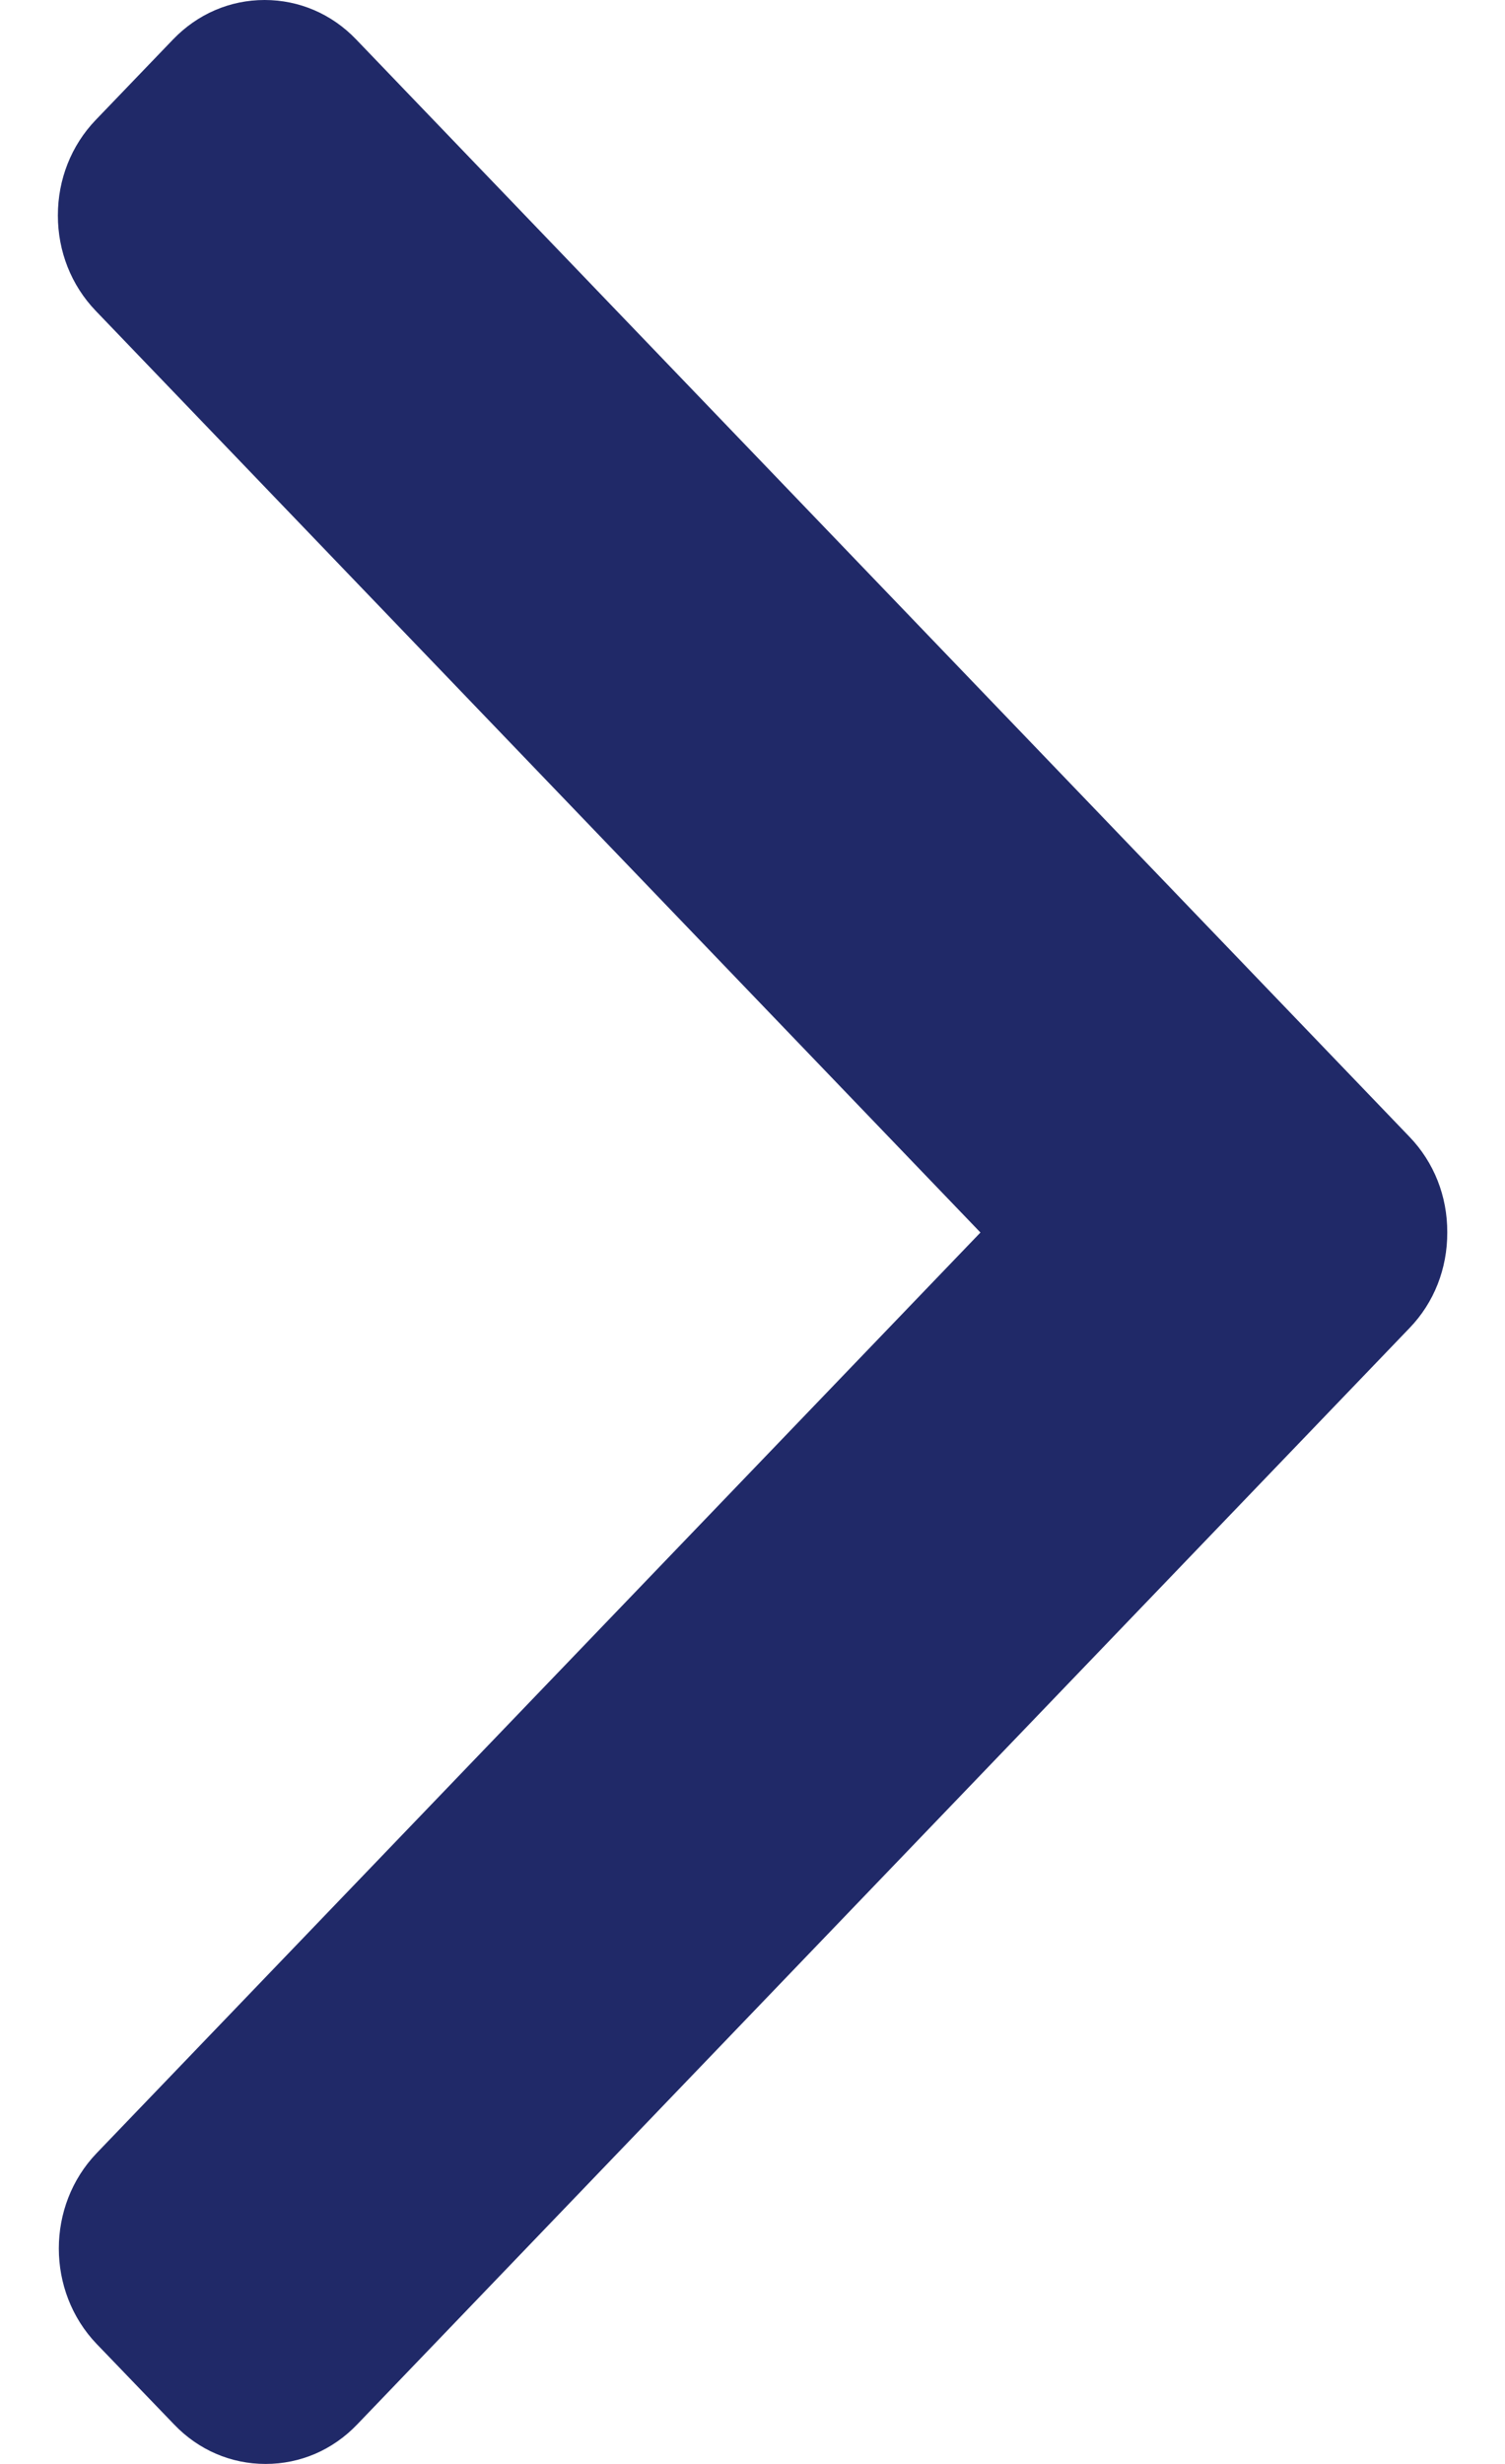 <svg width="11" height="18" viewBox="0 0 11 18" fill="none" xmlns="http://www.w3.org/2000/svg">
<path d="M10.302 9.702L2.61 17.712C2.432 17.898 2.195 18 1.941 18C1.688 18 1.451 17.898 1.273 17.712L0.706 17.123C0.338 16.738 0.338 16.114 0.706 15.73L7.166 9.004L0.699 2.27C0.521 2.084 0.423 1.837 0.423 1.574C0.423 1.31 0.521 1.063 0.699 0.877L1.265 0.288C1.444 0.102 1.681 1.09982e-07 1.934 1.32121e-07C2.187 1.5426e-07 2.425 0.102 2.603 0.288L10.302 8.305C10.481 8.491 10.579 8.739 10.578 9.003C10.579 9.268 10.481 9.517 10.302 9.702Z" fill="#202968"/>
</svg>
